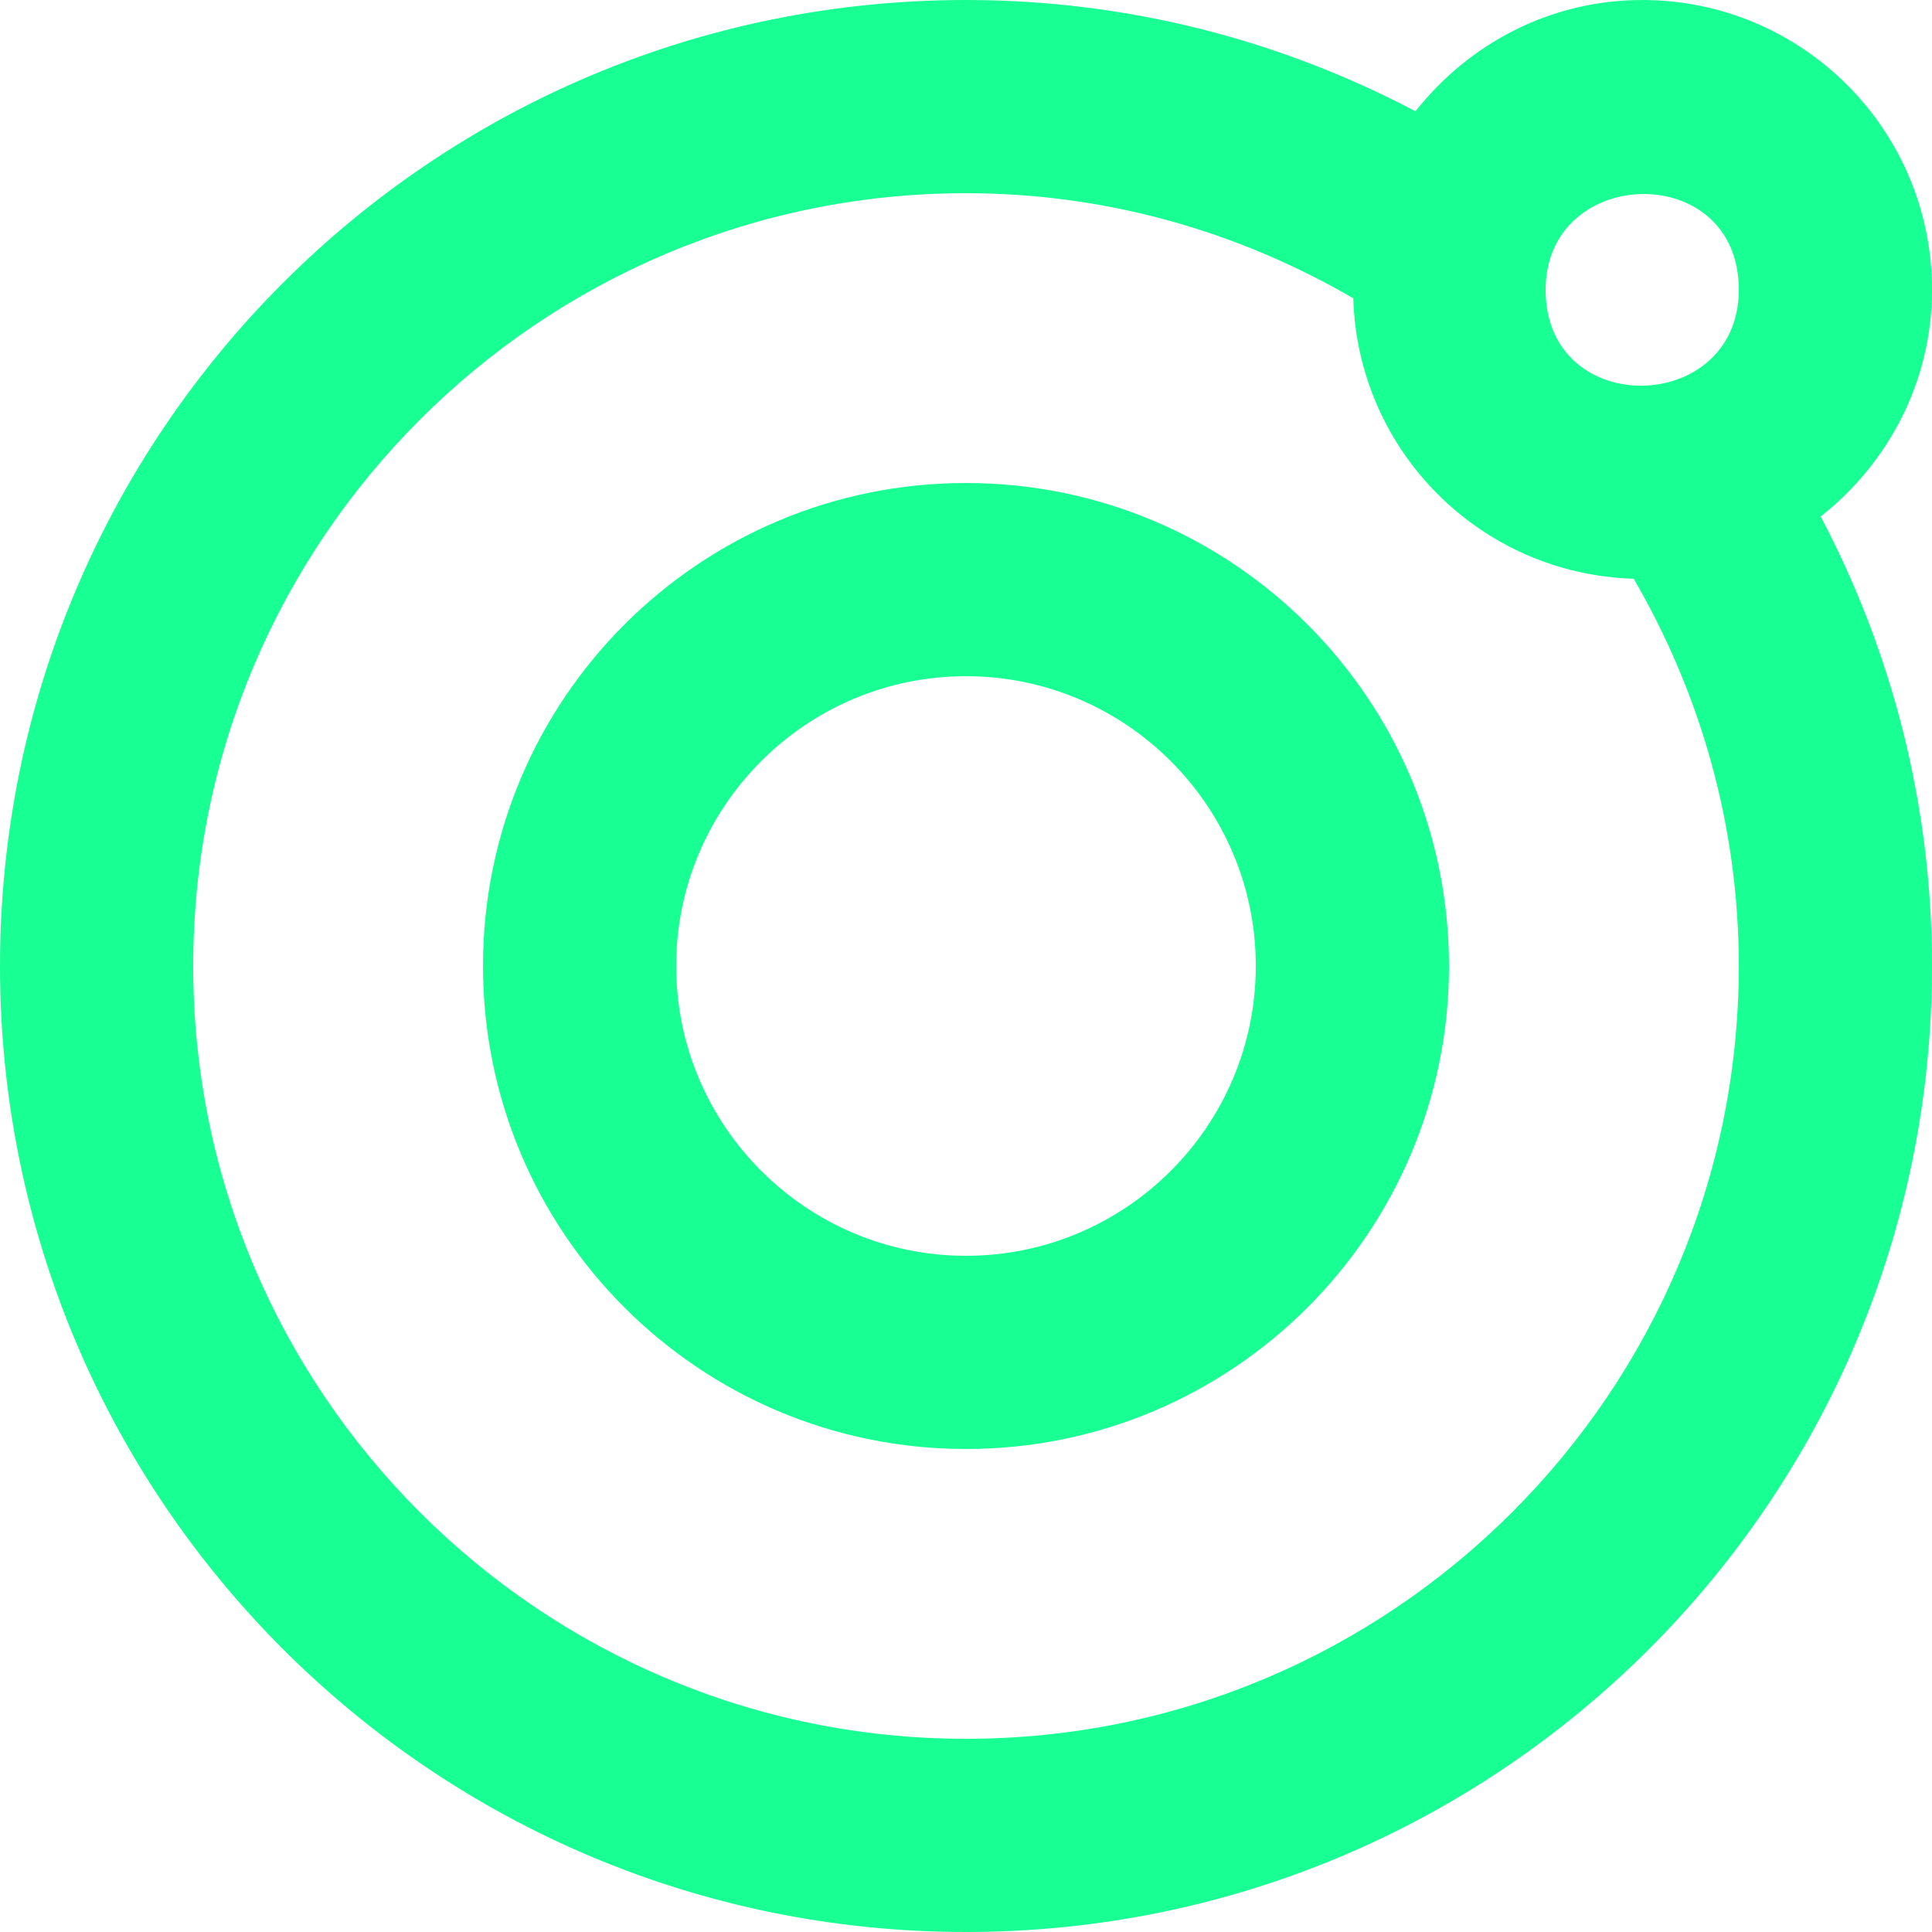 <?xml version="1.0" encoding="UTF-8" standalone="no"?>
<svg width="20px" height="20px" viewBox="0 0 20 20" version="1.1" xmlns="http://www.w3.org/2000/svg" xmlns:xlink="http://www.w3.org/1999/xlink">
    <!-- Generator: Sketch 3.8.1 (29687) - http://www.bohemiancoding.com/sketch -->
    <title>planet_system [#1299]</title>
    <desc>Created with Sketch.</desc>
    <defs></defs>
    <g id="Page-1" stroke="none" stroke-width="1" fill="none" fill-rule="evenodd">
        <g id="Dribbble-Dark-Preview" transform="translate(-180, -2399)" fill="#18FF94">
            <g id="icons" transform="translate(56, 160)">
                <path d="M140,2242 C140,2240.708 142,2240.648 142,2242 C142,2243.3 140,2243.347 140,2242 M134,2257 C129.589,2257 126,2253.411 126,2249 C126,2244.589 129.589,2241 134,2241 C135.462,2241 136.828,2241.401 138.009,2242.088 C138.056,2243.673 139.327,2244.944 140.912,2244.991 C141.599,2246.172 142,2247.538 142,2249 C142,2253.411 138.411,2257 134,2257 M144,2242 C144,2240.343 142.657,2239 141,2239 C140.044,2239 139.202,2239.456 138.653,2240.152 C137.263,2239.419 135.681,2239 134,2239 C128.477,2239 124,2243.477 124,2249 C124,2254.523 128.477,2259 134,2259 C139.523,2259 144,2254.523 144,2249 C144,2247.319 143.581,2245.738 142.848,2244.347 C143.544,2243.798 144,2242.956 144,2242 M134,2252 C132.346,2252 131,2250.654 131,2249 C131,2247.346 132.346,2246 134,2246 C135.654,2246 137,2247.346 137,2249 C137,2250.654 135.654,2252 134,2252 M134,2244 C131.239,2244 129,2246.239 129,2249 C129,2251.761 131.239,2254 134,2254 C136.761,2254 139,2251.761 139,2249 C139,2246.239 136.761,2244 134,2244" id="planet_system-[#1299]"></path>
            </g>
        </g>
    </g>
</svg>